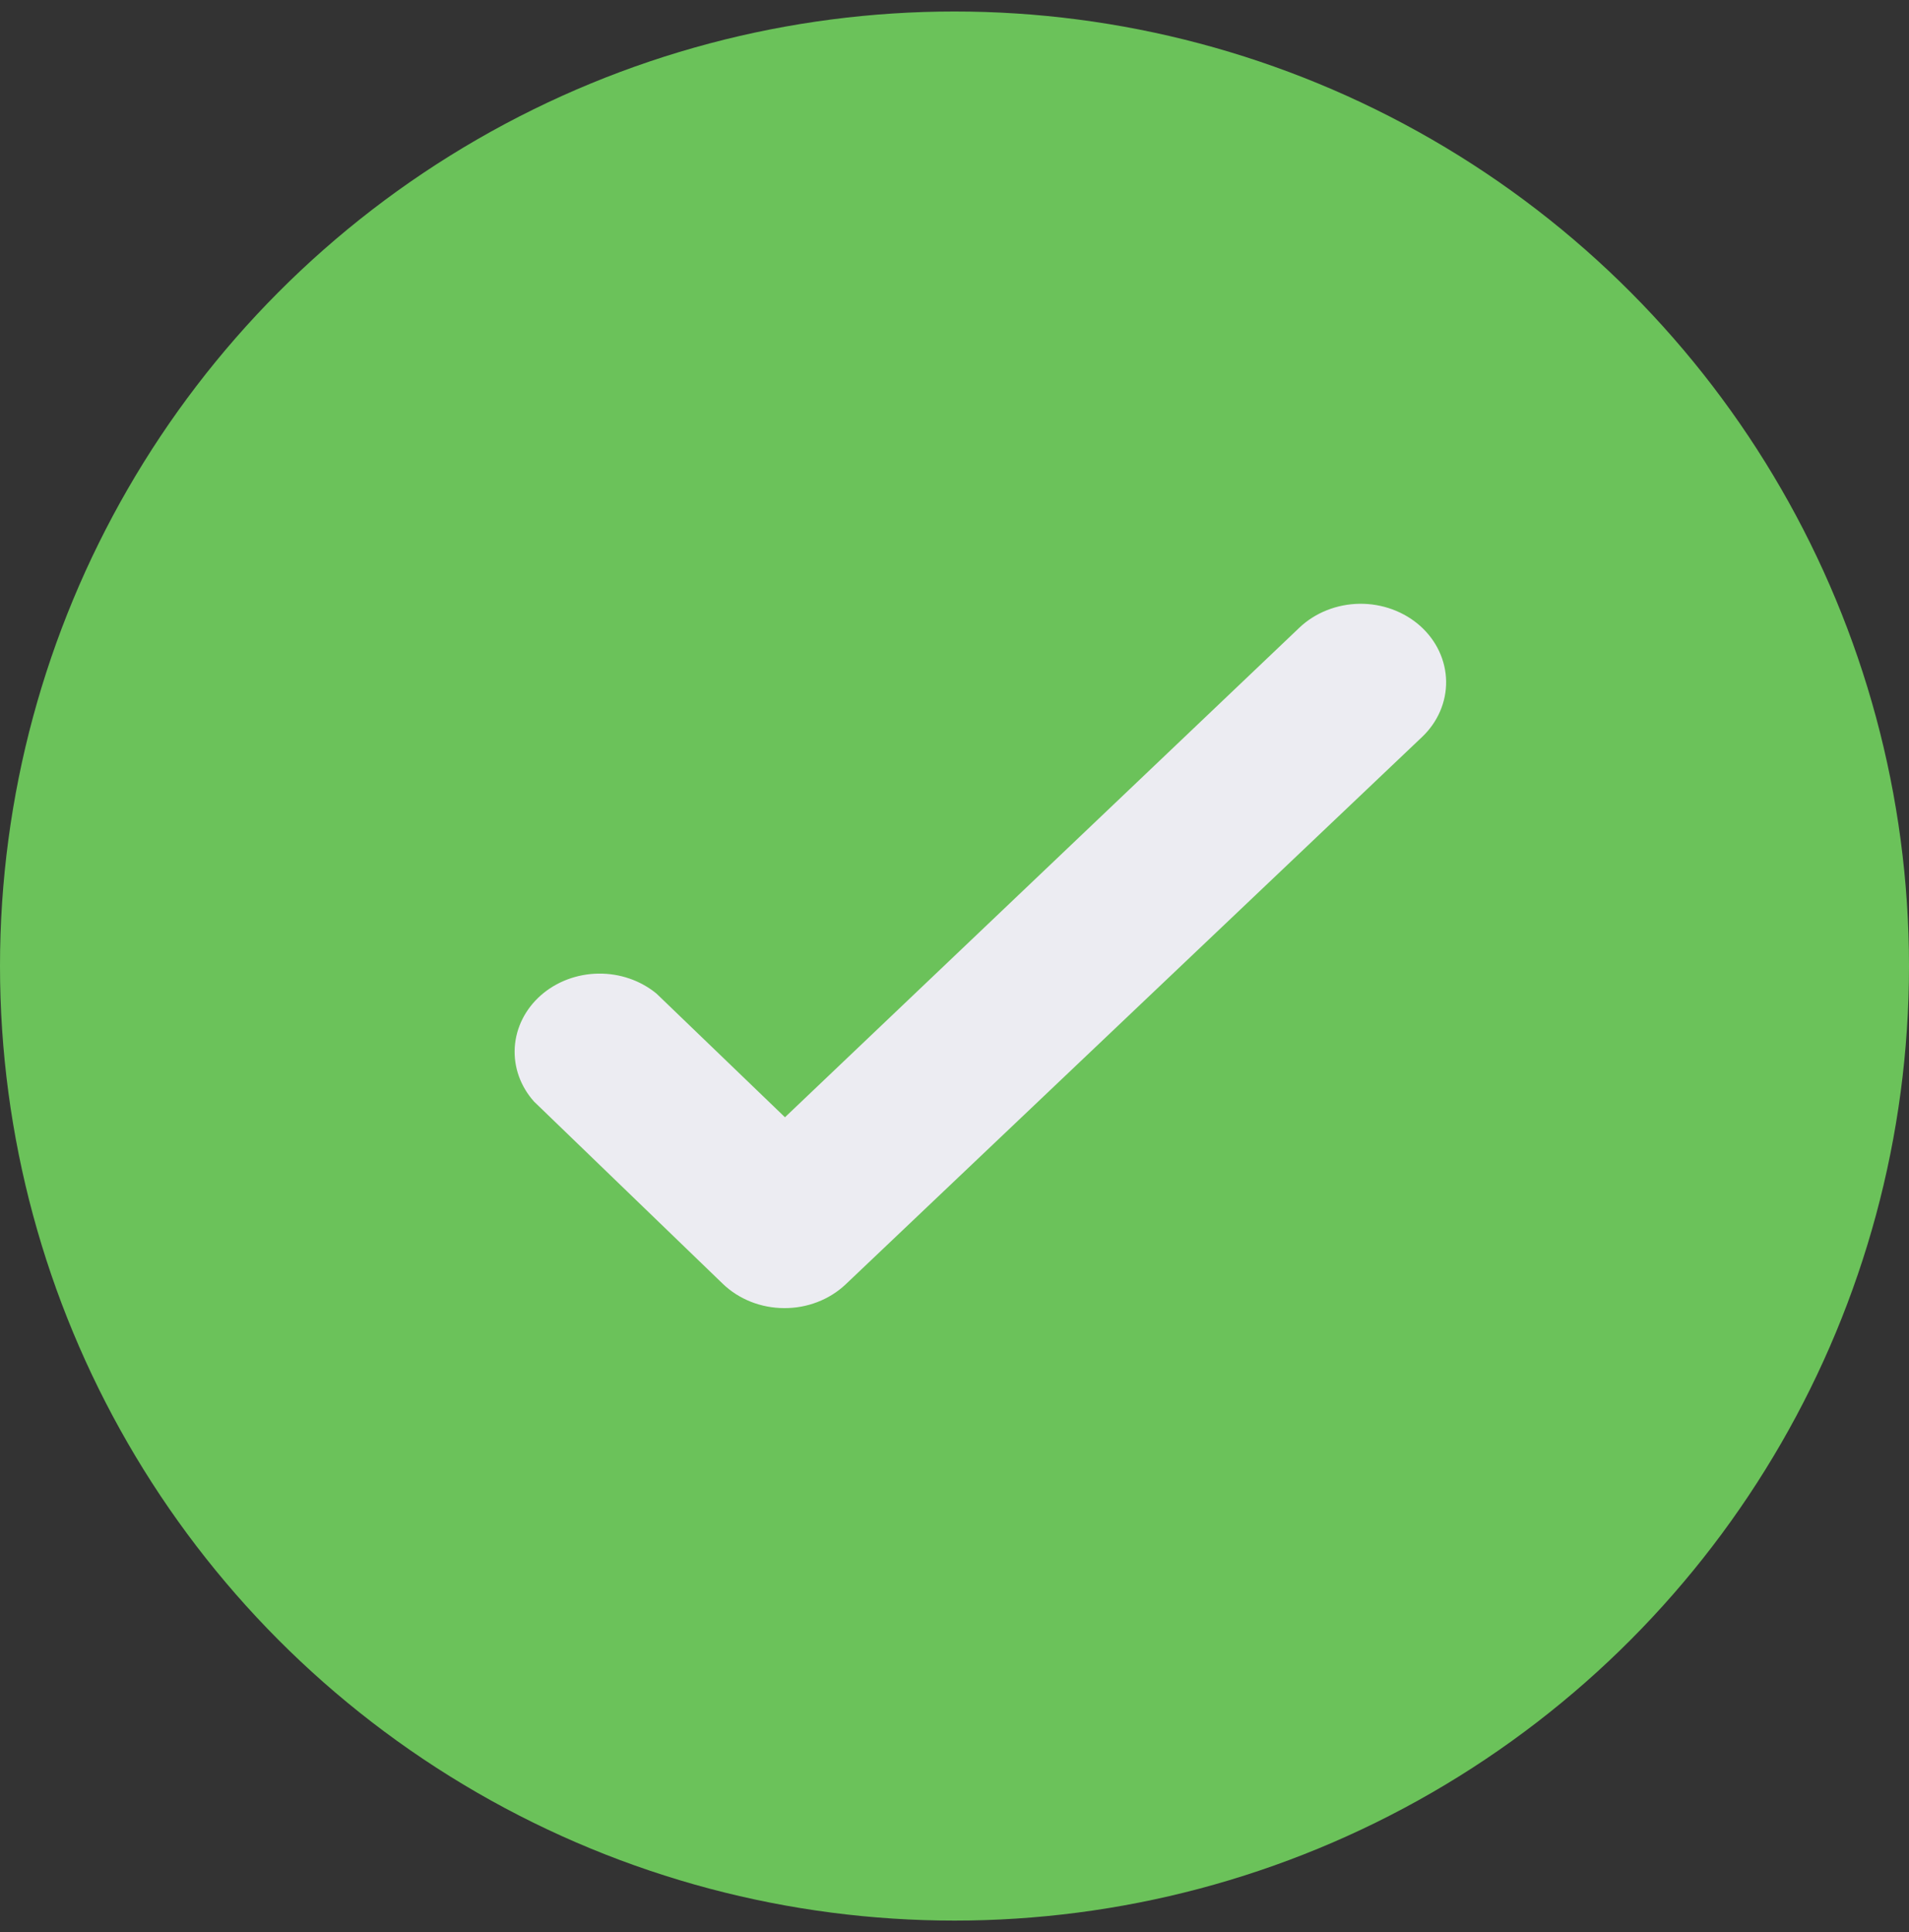 <svg width="83" height="84" viewBox="0 0 83 84" fill="none" xmlns="http://www.w3.org/2000/svg">
<rect x="0" y="0" width="83" height="84" fill="#333333" stroke="none"/>
<circle cx="41.5" cy="42" r="41.5" fill="#6BC25A"/>
<path d="M28.545 43.2C27.851 42.627 26.947 42.315 26.014 42.329C25.081 42.342 24.188 42.68 23.514 43.274C22.84 43.868 22.436 44.674 22.381 45.531C22.327 46.388 22.627 47.232 23.221 47.894L31.429 55.818C31.773 56.149 32.186 56.413 32.644 56.595C33.101 56.776 33.594 56.87 34.092 56.872C34.587 56.875 35.078 56.786 35.535 56.61C35.993 56.435 36.407 56.177 36.754 55.852L61.824 32.046C62.164 31.724 62.432 31.344 62.612 30.927C62.792 30.511 62.882 30.065 62.875 29.617C62.868 29.169 62.765 28.726 62.572 28.314C62.379 27.902 62.1 27.529 61.75 27.216C61.401 26.904 60.987 26.658 60.534 26.492C60.081 26.326 59.597 26.244 59.11 26.25C58.622 26.257 58.141 26.351 57.693 26.529C57.245 26.706 56.839 26.963 56.499 27.285L34.129 48.574L28.545 43.2Z" fill="#ECECF2"/>
</svg>
